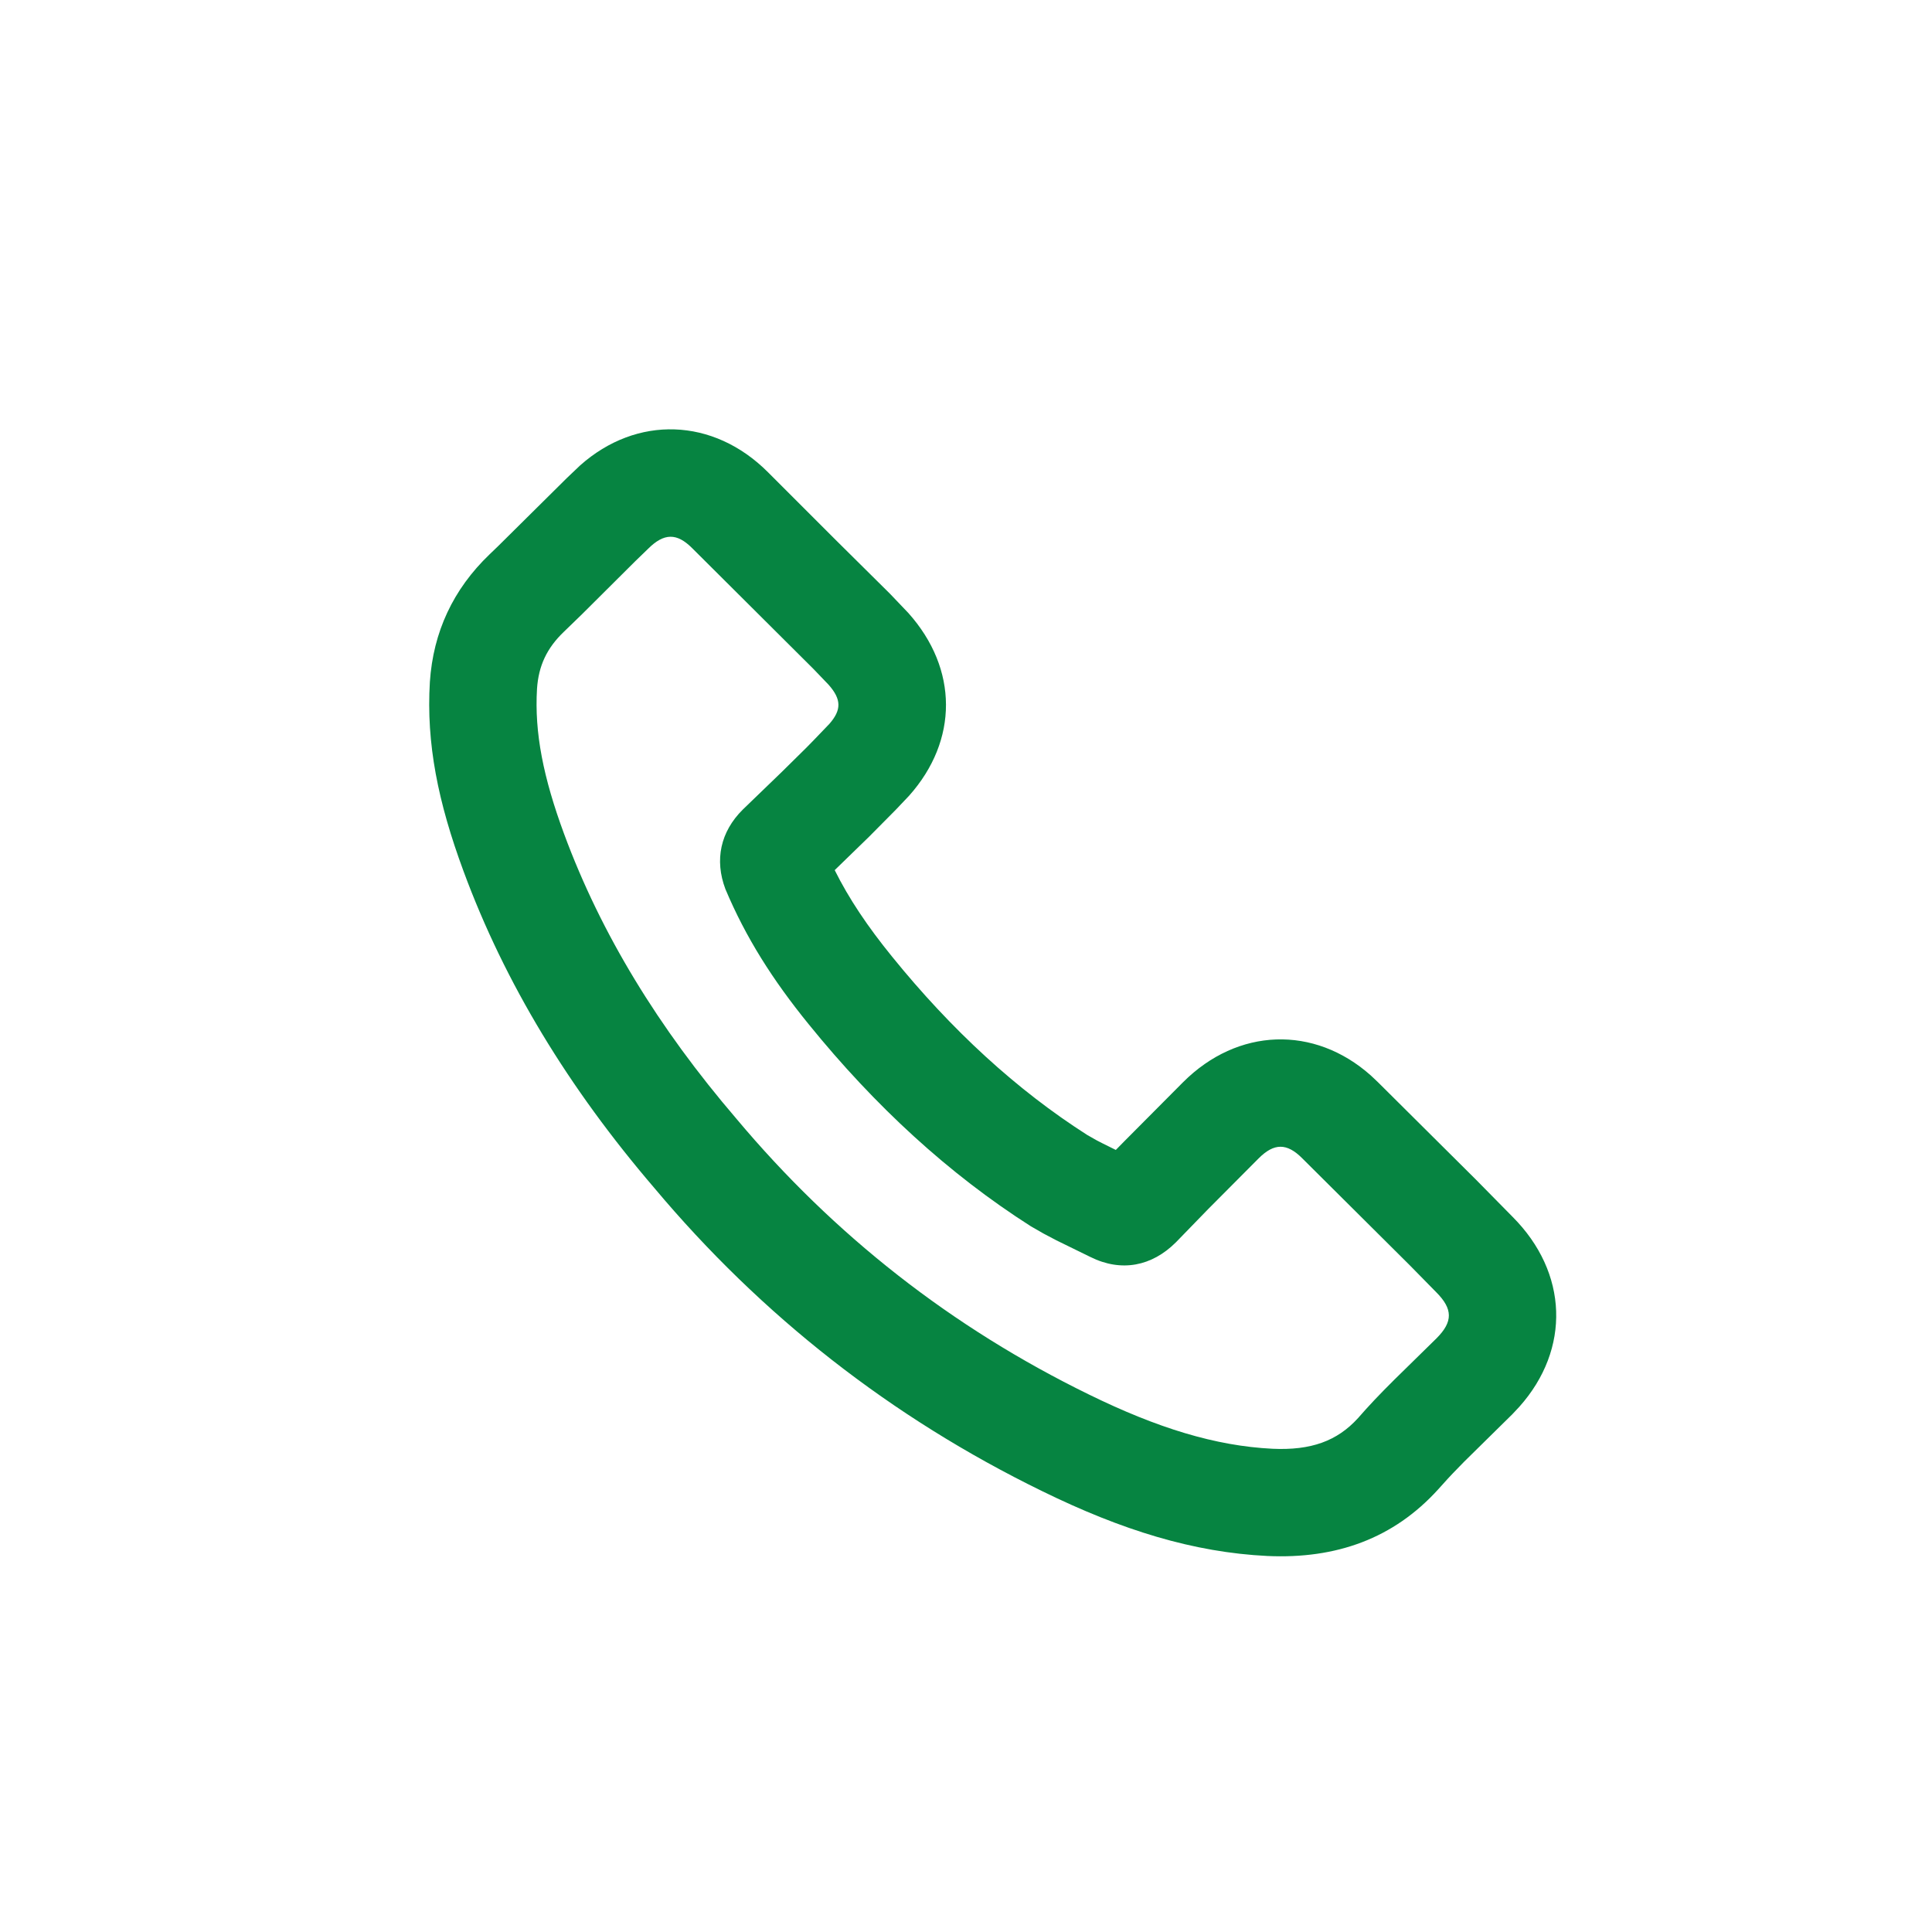 <svg width="24" height="24" viewBox="0 0 24 24" fill="none" xmlns="http://www.w3.org/2000/svg">
<path fill-rule="evenodd" clip-rule="evenodd" d="M13.69 14.2L13.861 14.285L13.962 14.182L14.696 13.444C15.376 12.764 16.326 12.735 17.028 13.359L17.118 13.444L18.336 14.655L18.788 15.114C19.483 15.809 19.512 16.759 18.875 17.474L18.788 17.567L18.188 18.158L18.048 18.302C18.027 18.324 18.006 18.346 17.986 18.368L17.866 18.501C17.312 19.112 16.6 19.368 15.744 19.329C14.826 19.284 13.938 19.01 12.943 18.522C11.075 17.61 9.461 16.347 8.127 14.756C7.068 13.52 6.273 12.218 5.758 10.822C5.44 9.962 5.294 9.234 5.34 8.472C5.381 7.852 5.629 7.32 6.082 6.886L6.187 6.785L7.041 5.939L7.207 5.781C7.909 5.157 8.86 5.185 9.54 5.866L10.382 6.708L11.055 7.375L11.284 7.615C11.905 8.31 11.906 9.197 11.293 9.885L11.126 10.061L10.795 10.395L10.369 10.809C10.546 11.165 10.778 11.51 11.082 11.884C11.819 12.794 12.628 13.539 13.506 14.099L13.622 14.165C13.643 14.176 13.666 14.188 13.69 14.2ZM8.598 6.809C8.408 6.619 8.249 6.619 8.049 6.819L7.892 6.971L7.231 7.629L7.004 7.849C6.792 8.052 6.69 8.272 6.671 8.556C6.638 9.102 6.749 9.659 7.008 10.361C7.466 11.6 8.179 12.767 9.145 13.894C10.362 15.347 11.827 16.493 13.529 17.324C14.376 17.739 15.098 17.962 15.807 17.997C16.285 18.019 16.61 17.902 16.87 17.616C17.005 17.461 17.133 17.326 17.32 17.14L17.846 16.624C18.05 16.419 18.05 16.261 17.84 16.051L17.51 15.715L16.175 14.387C15.986 14.198 15.828 14.198 15.637 14.388L15.009 15.019L14.607 15.433C14.309 15.73 13.93 15.806 13.546 15.615L13.123 15.408L12.96 15.322L12.805 15.233C11.784 14.582 10.87 13.74 10.047 12.725C9.596 12.17 9.264 11.645 9.011 11.044C8.875 10.683 8.949 10.333 9.227 10.057L9.714 9.587L10.018 9.287C10.048 9.256 10.078 9.225 10.108 9.195L10.303 8.992C10.454 8.819 10.454 8.689 10.294 8.507L10.104 8.309L8.598 6.809Z" fill="#068441"/>
</svg>
